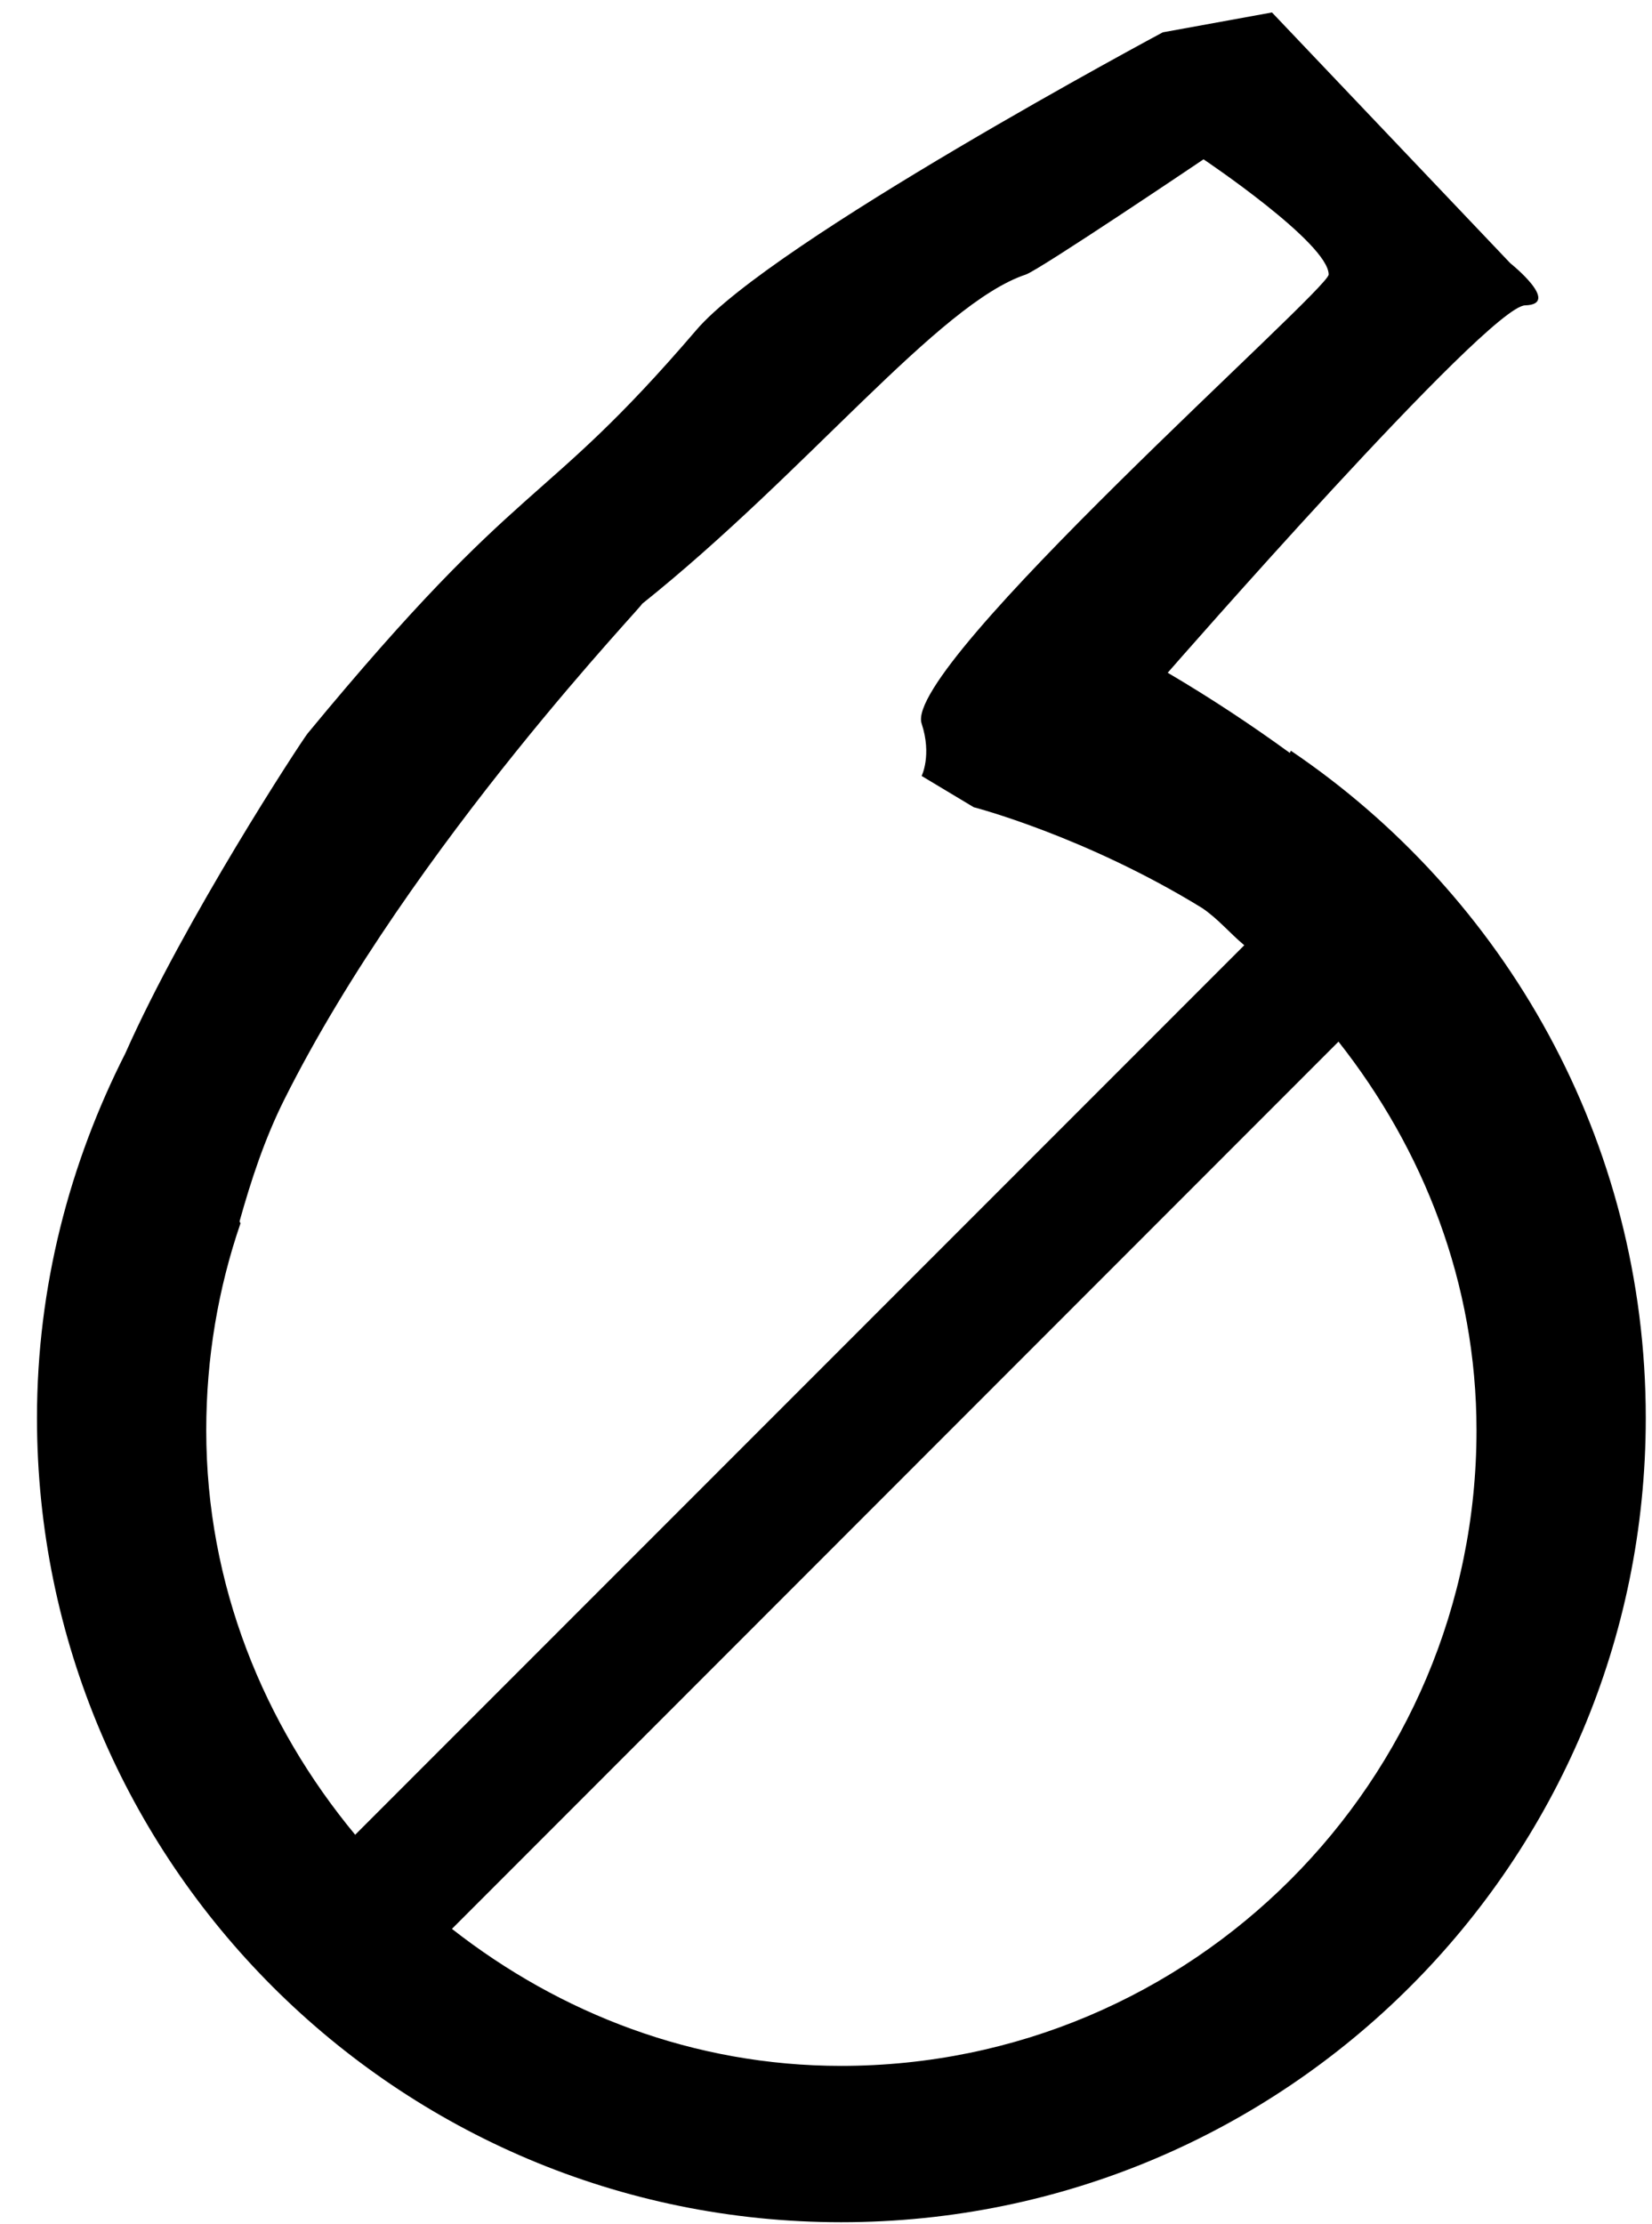 <?xml version="1.0" encoding="utf-8"?>
<!DOCTYPE svg PUBLIC "-//W3C//DTD SVG 1.1//EN" "http://www.w3.org/Graphics/SVG/1.1/DTD/svg11.dtd">
<svg width="26" height="35" xmlns:xlink="http://www.w3.org/1999/xlink" xmlns:xml="http://www.w3.org/XML/1998/namespace" version="1.1" xmlns="http://www.w3.org/2000/svg">
  <g transform="translate(13, 17.5)" id="ToCenterGroup">
    <g transform="translate(0, 0)" id="TranslateGroup">
      <g transform="scale(1)" id="ScaleGroup">
        <g transform="scale(1)" id="InversionGroup">
          <g transform="rotate(0, 0, 0)" id="RotateGroup">
            <g transform="translate(-13, -17.5)" id="ToOriginGroup">
              <rect x="0" y="0" width="26" height="35" id="RawSize" style="fill:none;" />
              <path d="M25.902 22.313 C25.902 17.942 23.683 14.09 20.316 11.813 L20.3 11.848 C19.714 11.422 19.081 11 18.378 10.586 C18.378 10.586 23.417 4.816 24.003 4.805 C24.581 4.789 23.769 4.141 23.769 4.141 L20.019 0.196 L18.3 0.509 C18.3 0.509 12.136 3.806 10.956 5.197 C8.48 8.086 8.27 7.387 4.84 11.543 C4.723 11.695 2.91 14.461 1.973 16.574 C1.098 18.297 0.582 20.242 0.582 22.312 C0.582 29.304 6.254 34.968 13.238 34.968 C20.23 34.969 25.902 29.305 25.902 22.313 z M3.785 19.25 L3.77 19.219 C3.95 18.578 4.161 17.93 4.473 17.305 C6.481 13.289 10.278 9.364 10.098 9.508 C12.7 7.43 14.77 4.778 16.145 4.32 C16.356 4.25 18.942 2.507 18.942 2.507 C18.942 2.507 20.911 3.827 20.911 4.32 C20.911 4.562 14.2 10.476 14.505 11.386 C14.669 11.882 14.505 12.21 14.505 12.21 L15.325 12.702 C15.325 12.702 17.075 13.155 18.919 14.288 C19.169 14.456 19.357 14.686 19.583 14.874 L5.59 28.871 C4.152 27.137 3.246 24.937 3.246 22.508 C3.246 21.367 3.434 20.273 3.785 19.25 z M13.238 32.508 C10.918 32.508 8.808 31.68 7.113 30.352 L21.066 16.391 C22.402 18.086 23.238 20.188 23.238 22.508 C23.238 28.031 18.762 32.508 13.238 32.508 z" />
            </g>
          </g>
        </g>
      </g>
    </g>
  </g>
</svg>